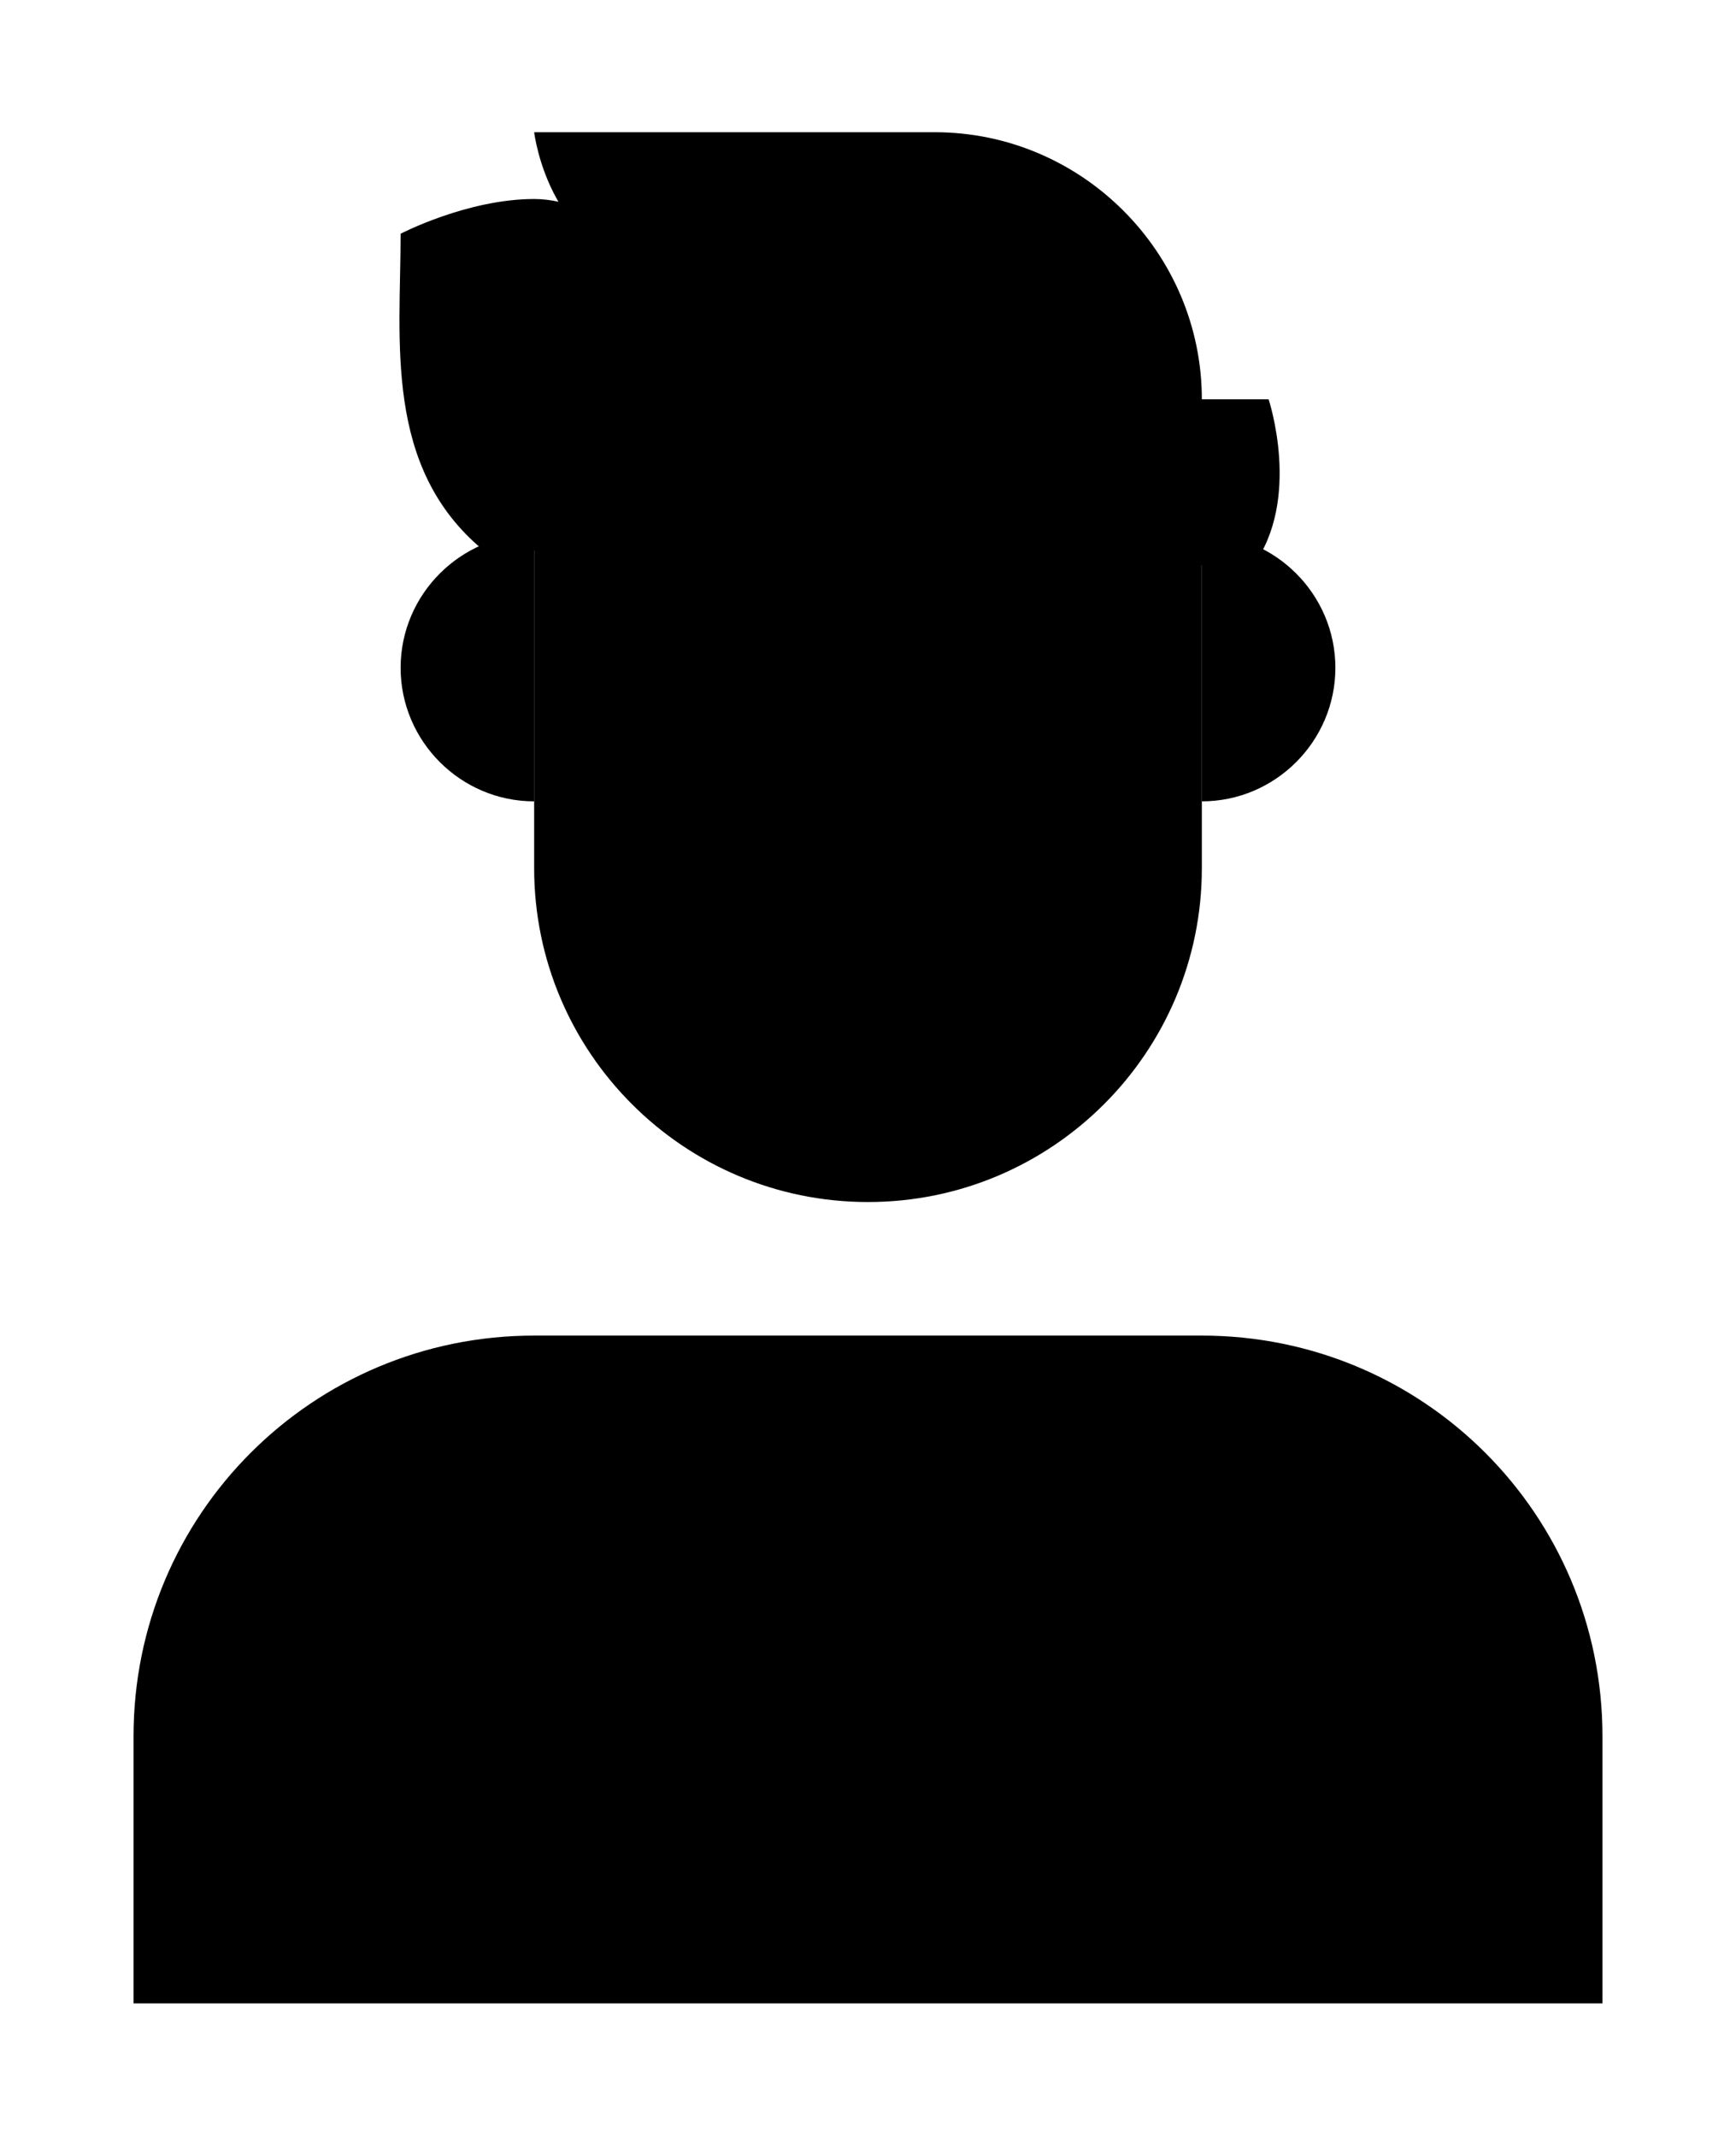 <svg xmlns="http://www.w3.org/2000/svg" viewBox="0 0 13 16"><path d="M4,10h5c1.66,0,3,1.34,3,3v2H1v-2c0-1.66,1.34-3,3-3Z" fill="currentColor"/><path d="M4,4h5v2.5c0,1.38-1.12,2.5-2.5,2.5h0c-1.38,0-2.5-1.12-2.5-2.5v-2.5h0Z" fill="currentColor"/><path d="M9,4h0c.55,0,1,.45,1,1h0c0,.55-.45,1-1,1h0v-2h0Z" fill="currentColor"/><path d="M3,4h0c.55,0,1,.45,1,1h0c0,.55-.45,1-1,1h0v-2h0Z" transform="translate(7 10) rotate(180)" fill="currentColor"/><path d="M4.12,4.12h-.5c-.75-.62-.62-1.57-.62-2.37h0s.5-.26,1-.26,1,.5,1,.5c-.88,0-1-1-1-1h3c1.1,0,2,.9,2,2h.5s.25,.75-.12,1.25l-5.25-.12Z" fill="currentColor"/></svg>
